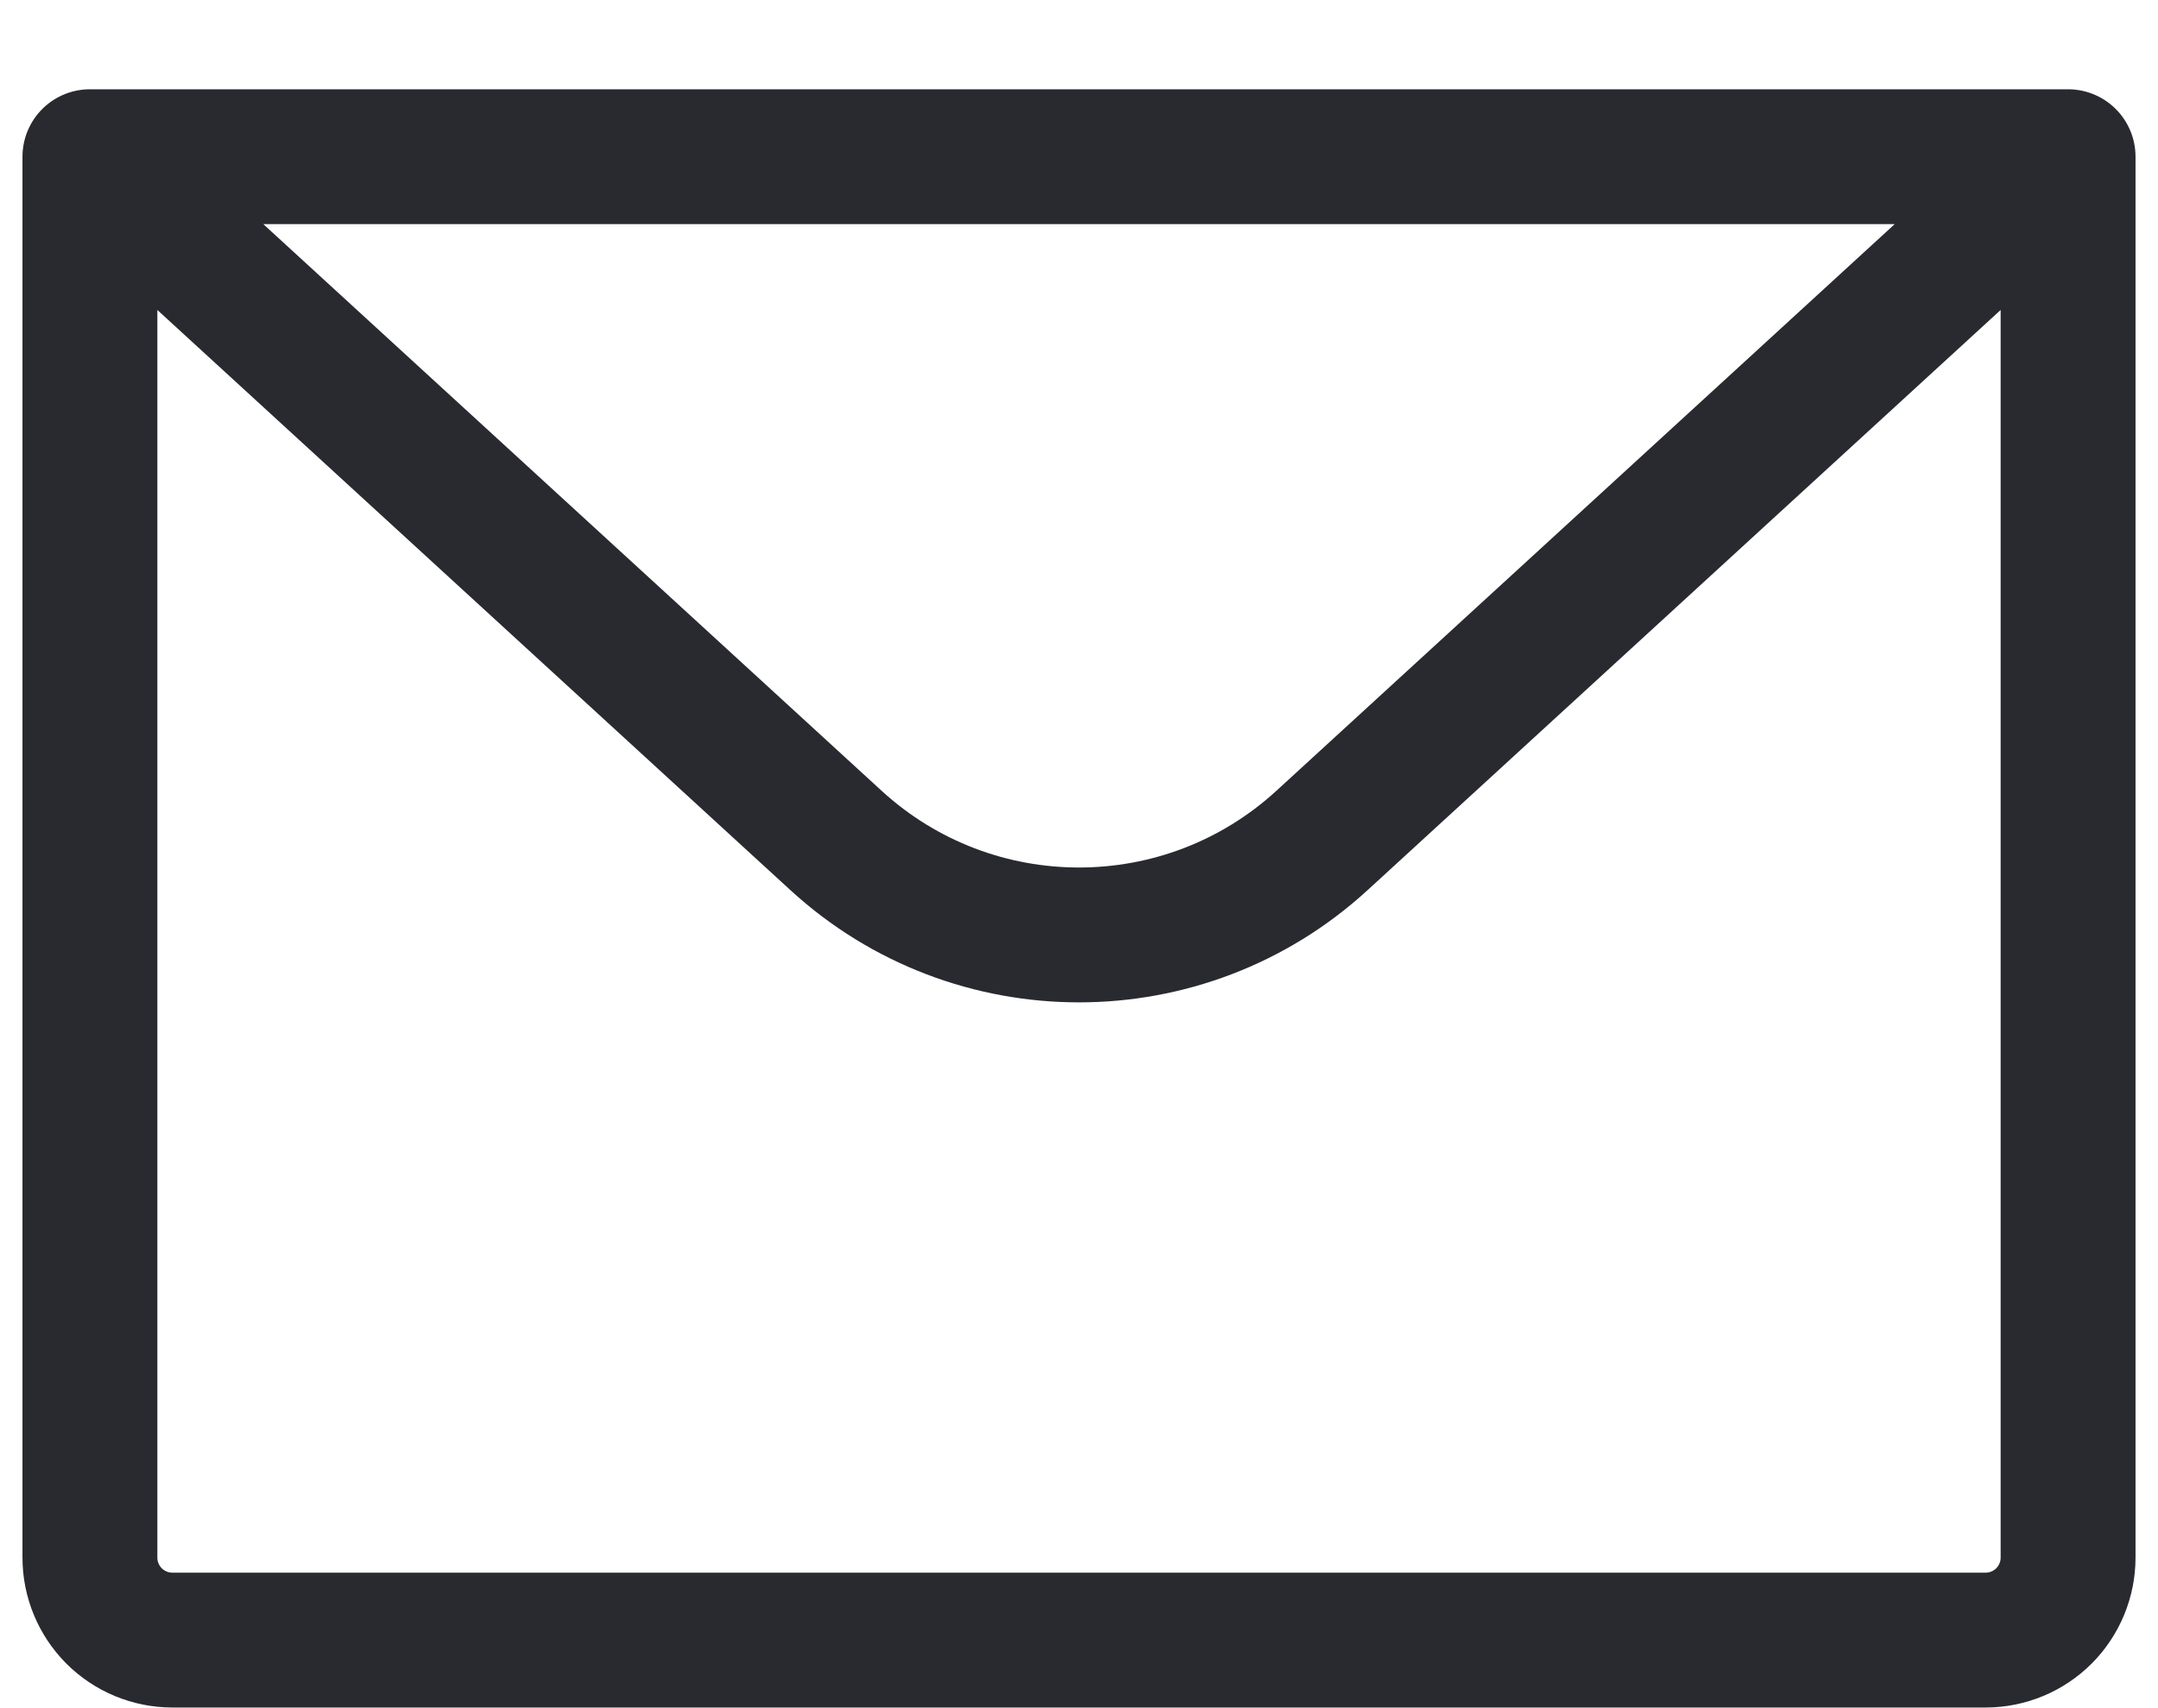 <svg width="24" height="19" viewBox="0 0 24 19" fill="none" xmlns="http://www.w3.org/2000/svg">
<path d="M1 1.743H23M1 1.743V17.326C1 17.569 1.097 17.802 1.268 17.974C1.44 18.146 1.674 18.243 1.917 18.243H22.083C22.326 18.243 22.56 18.146 22.732 17.974C22.903 17.802 23 17.569 23 17.326V1.743M1 1.743L9.297 9.348C10.826 10.75 13.174 10.75 14.703 9.348L23 1.743" stroke="#292930" stroke-width="1.5" stroke-linecap="round" stroke-linejoin="round"/>
</svg>
